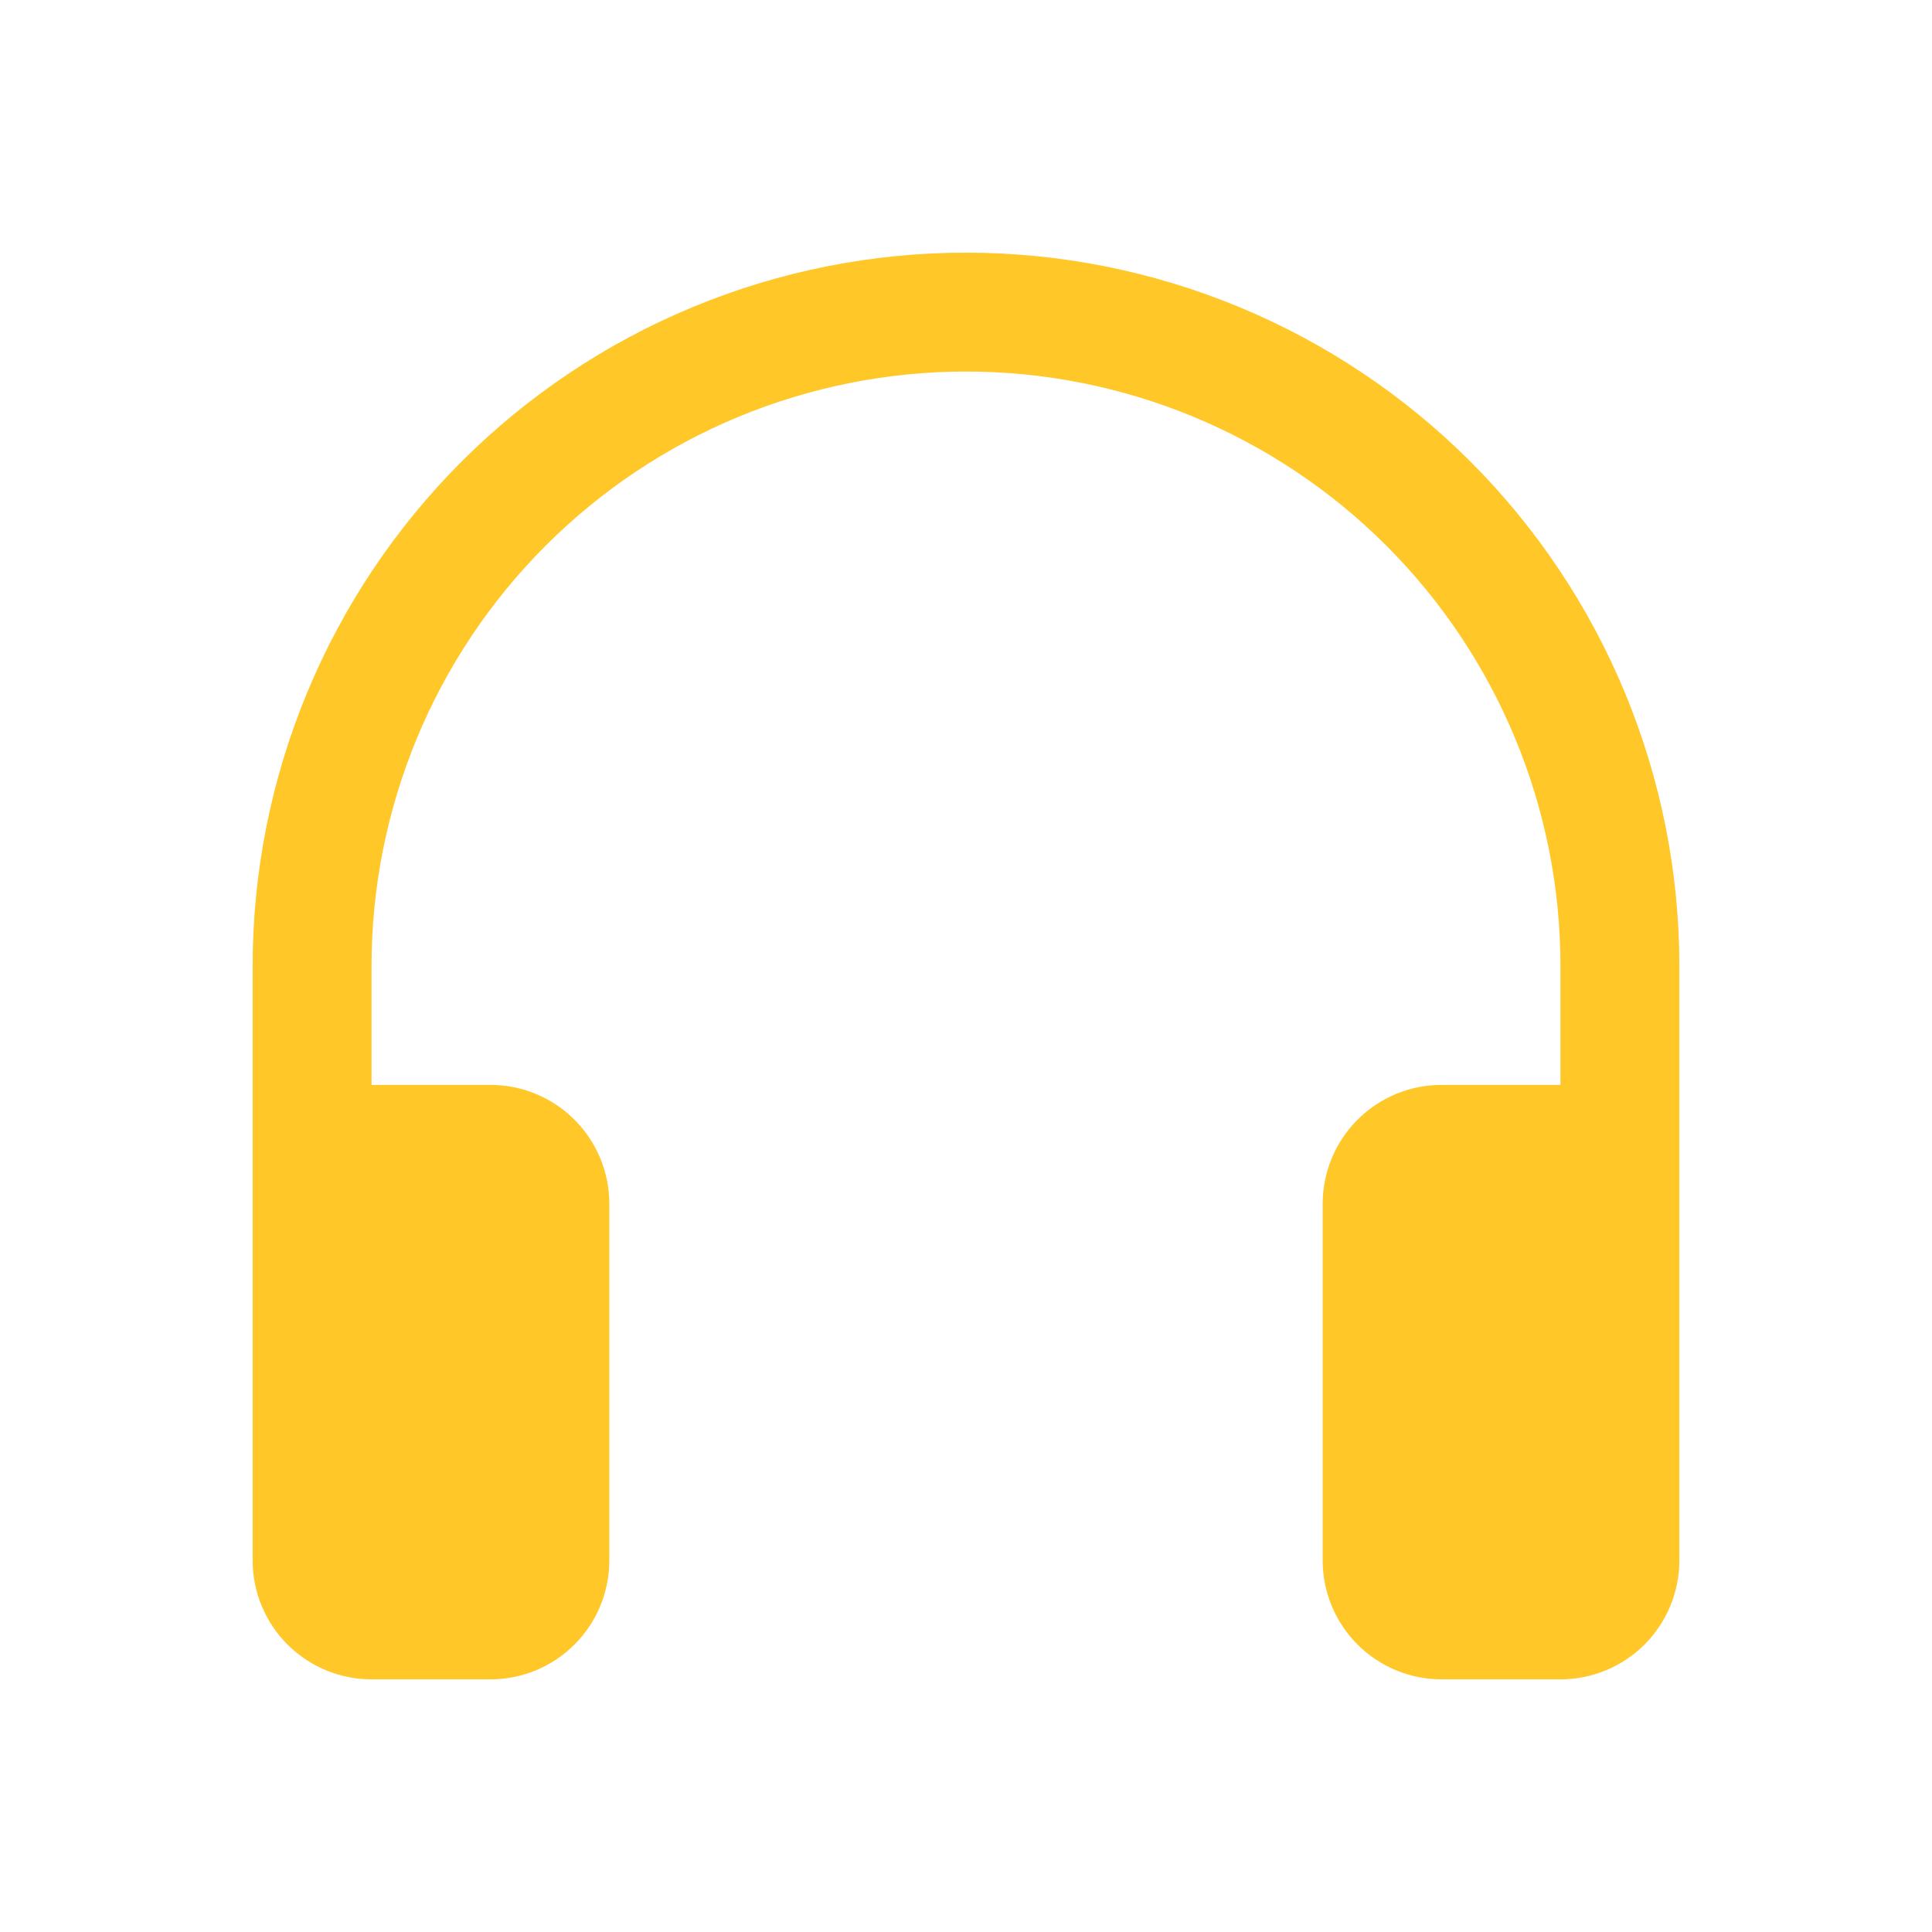 <svg width="65" height="65" viewBox="0 0 65 65" fill="none" xmlns="http://www.w3.org/2000/svg">
<path d="M32.5 12.5C27.196 12.5 22.109 14.607 18.358 18.358C14.607 22.109 12.5 27.196 12.5 32.5V36.5H16.5C17.561 36.5 18.578 36.921 19.328 37.672C20.079 38.422 20.5 39.439 20.5 40.5V52.5C20.5 53.561 20.079 54.578 19.328 55.328C18.578 56.079 17.561 56.5 16.5 56.5H12.5C11.439 56.5 10.422 56.079 9.672 55.328C8.921 54.578 8.5 53.561 8.5 52.5V32.5C8.5 29.348 9.121 26.227 10.327 23.316C11.533 20.404 13.301 17.758 15.529 15.529C17.758 13.301 20.404 11.533 23.316 10.327C26.227 9.121 29.348 8.5 32.5 8.5C35.652 8.5 38.773 9.121 41.684 10.327C44.596 11.533 47.242 13.301 49.471 15.529C51.699 17.758 53.467 20.404 54.673 23.316C55.879 26.227 56.5 29.348 56.5 32.5V52.5C56.5 53.561 56.079 54.578 55.328 55.328C54.578 56.079 53.561 56.5 52.5 56.5H48.5C47.439 56.5 46.422 56.079 45.672 55.328C44.921 54.578 44.5 53.561 44.5 52.5V40.5C44.5 39.439 44.921 38.422 45.672 37.672C46.422 36.921 47.439 36.5 48.5 36.5H52.5V32.5C52.5 27.196 50.393 22.109 46.642 18.358C42.891 14.607 37.804 12.5 32.5 12.5Z" fill="#FFC727"/>
</svg>
